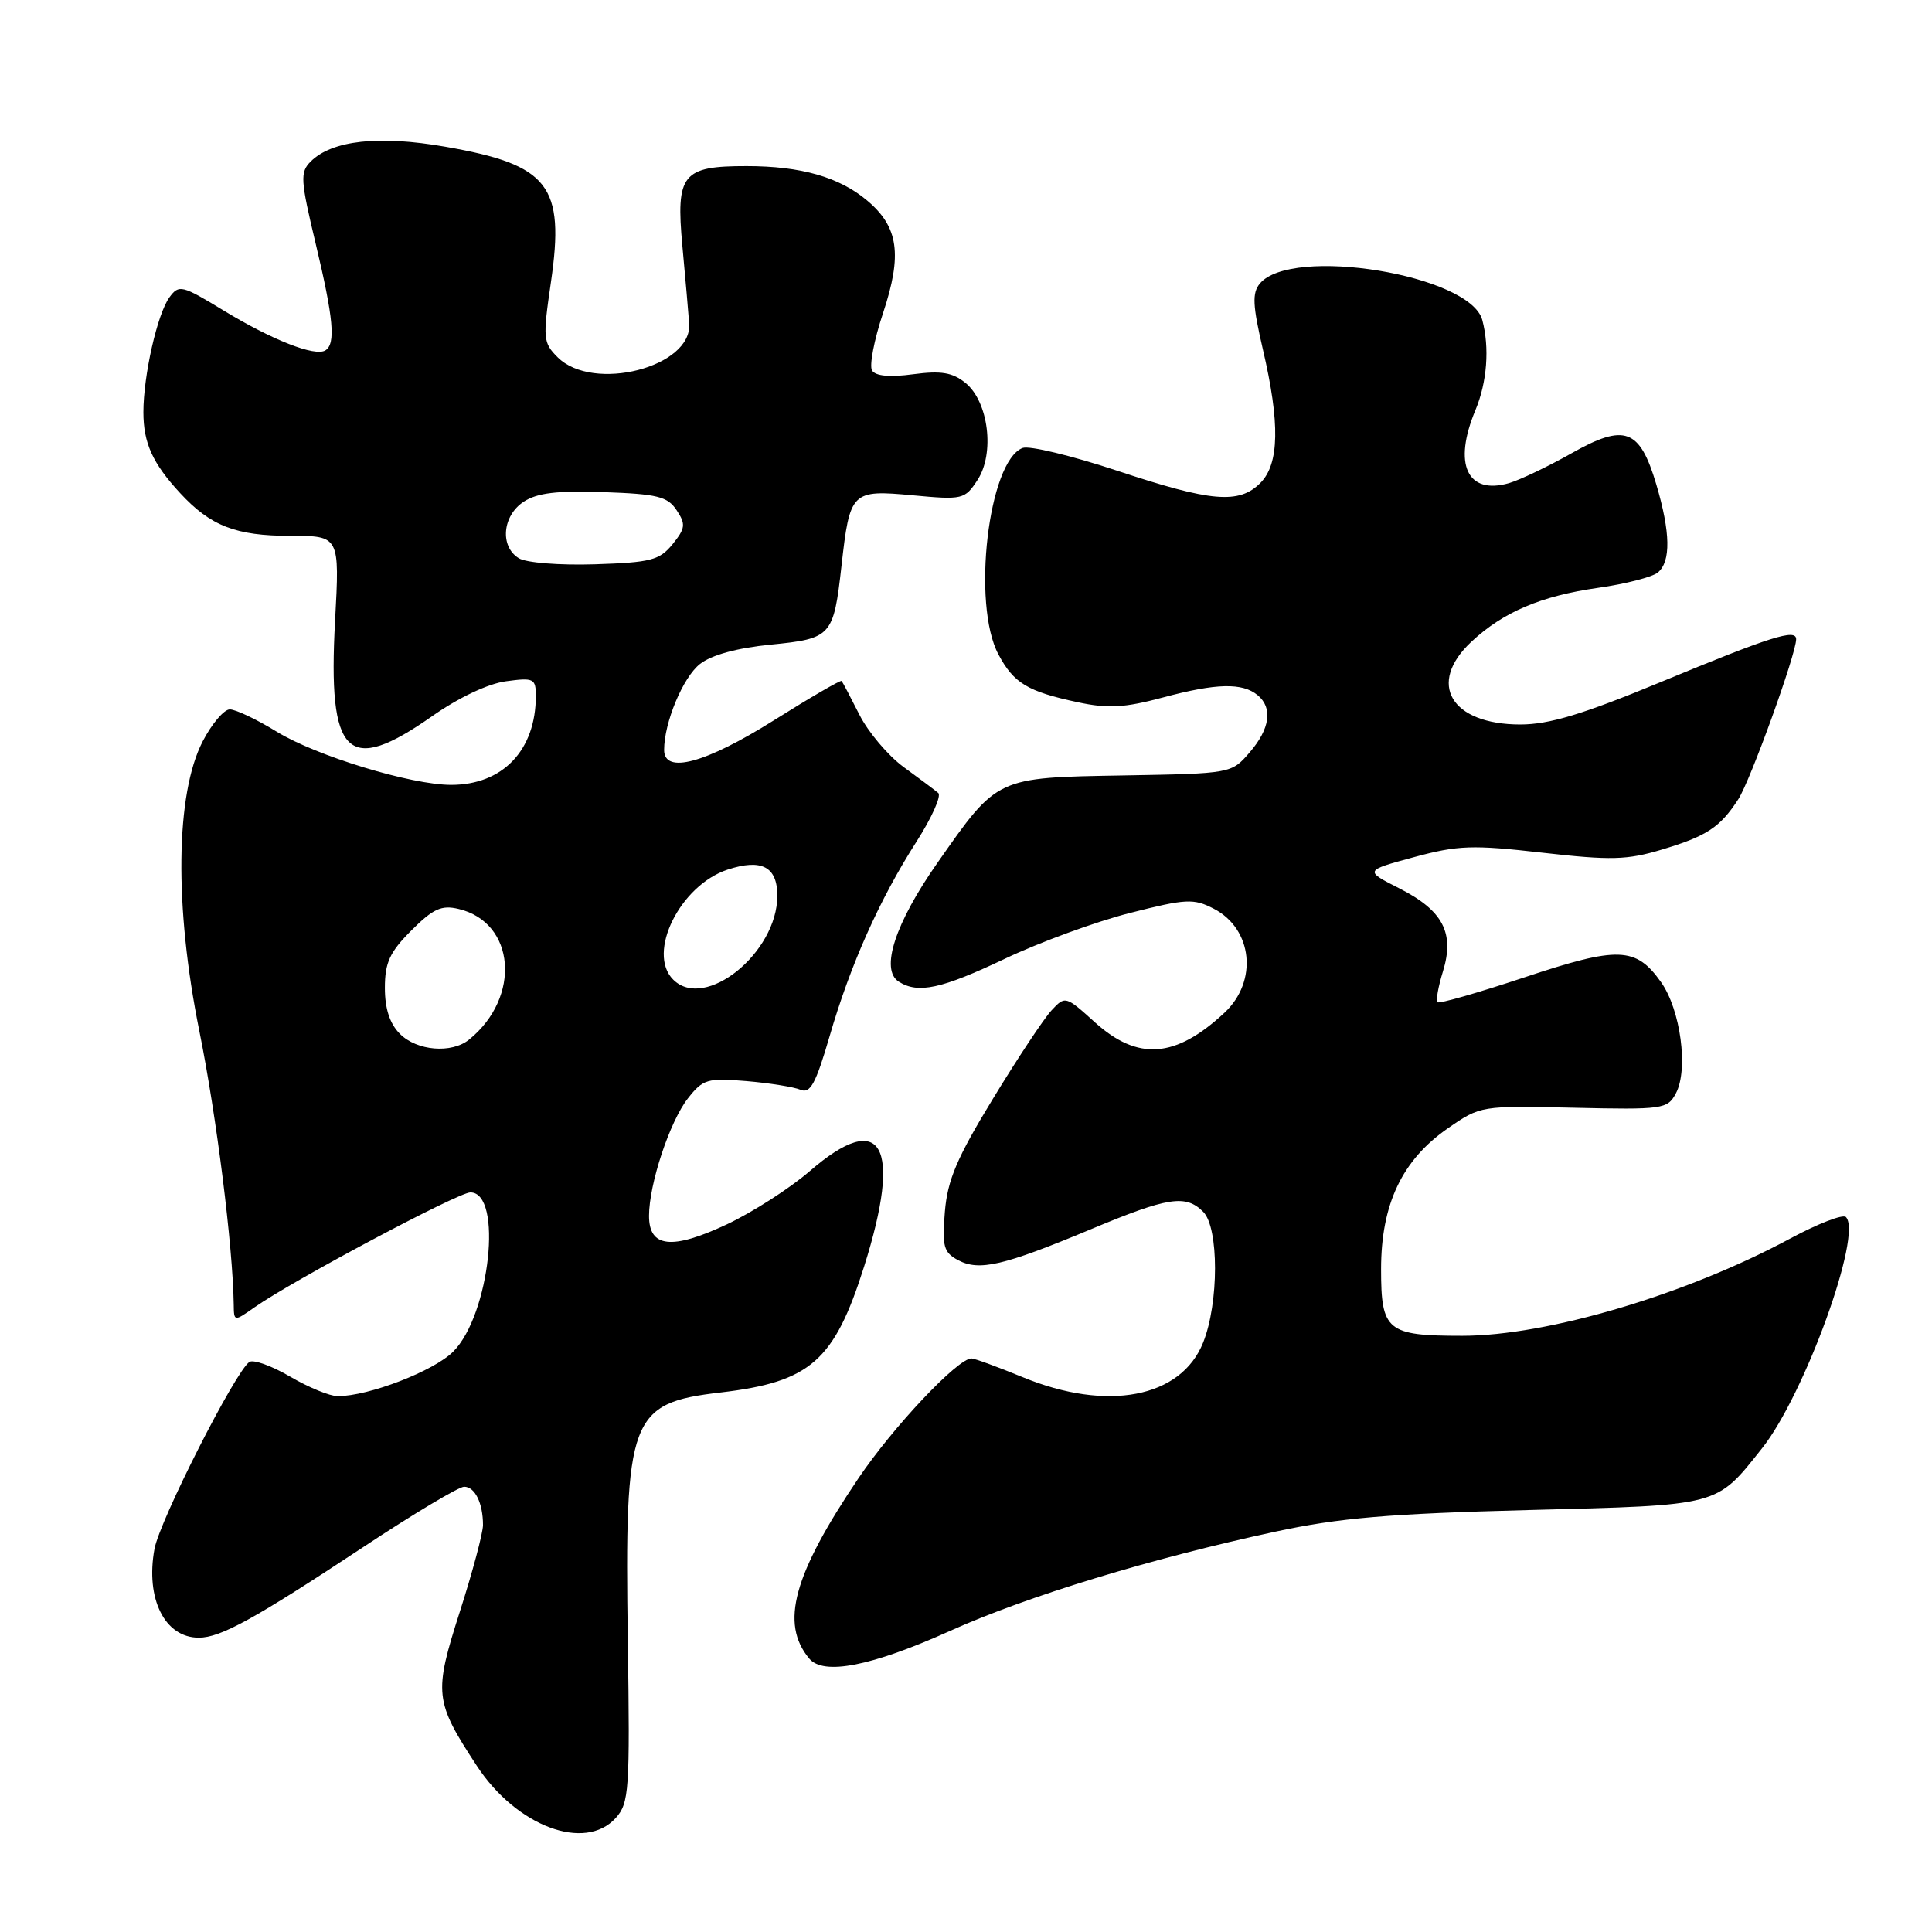 <?xml version="1.0" encoding="UTF-8" standalone="no"?>
<!DOCTYPE svg PUBLIC "-//W3C//DTD SVG 1.1//EN" "http://www.w3.org/Graphics/SVG/1.1/DTD/svg11.dtd" >
<svg xmlns="http://www.w3.org/2000/svg" xmlns:xlink="http://www.w3.org/1999/xlink" version="1.1" viewBox="0 0 256 256">
 <g >
 <path fill="currentColor"
d=" M 81.60 240.88 C 83.36 238.91 83.48 237.25 83.19 217.47 C 82.75 187.76 83.44 185.92 95.50 184.51 C 107.39 183.11 110.54 180.34 114.50 167.82 C 119.59 151.69 116.87 146.89 107.31 155.17 C 104.66 157.46 99.70 160.64 96.28 162.25 C 89.01 165.65 86.00 165.32 86.00 161.11 C 86.00 156.90 88.75 148.59 91.16 145.53 C 93.15 142.99 93.74 142.82 98.91 143.25 C 101.98 143.51 105.21 144.03 106.08 144.40 C 107.36 144.95 108.10 143.59 109.92 137.33 C 112.68 127.82 116.53 119.20 121.43 111.54 C 123.47 108.35 124.77 105.44 124.32 105.07 C 123.87 104.69 121.81 103.15 119.74 101.64 C 117.67 100.12 115.03 97.00 113.87 94.69 C 112.71 92.39 111.65 90.38 111.52 90.23 C 111.39 90.08 107.33 92.44 102.49 95.48 C 93.46 101.14 88.00 102.61 88.00 99.37 C 88.00 95.74 90.50 89.75 92.74 87.99 C 94.27 86.79 97.65 85.86 102.10 85.42 C 110.18 84.62 110.45 84.33 111.50 75.00 C 112.61 65.09 112.83 64.88 120.93 65.63 C 127.55 66.25 127.84 66.18 129.52 63.61 C 131.84 60.08 130.99 53.22 127.93 50.74 C 126.21 49.35 124.71 49.10 121.00 49.59 C 117.90 50.01 116.01 49.83 115.55 49.09 C 115.17 48.46 115.82 45.04 117.01 41.48 C 119.58 33.74 119.07 30.07 114.90 26.57 C 111.21 23.46 106.13 22.01 98.94 22.01 C 90.40 22.00 89.54 23.07 90.42 32.60 C 90.82 36.95 91.23 41.57 91.32 42.87 C 91.76 48.65 78.59 52.03 73.89 47.34 C 71.96 45.41 71.91 44.84 73.00 37.40 C 74.87 24.55 72.76 21.84 59.00 19.44 C 50.20 17.90 43.98 18.59 41.16 21.41 C 39.75 22.83 39.81 23.84 41.82 32.24 C 44.20 42.20 44.51 45.57 43.11 46.43 C 41.74 47.28 36.07 45.06 29.64 41.15 C 24.09 37.77 23.71 37.68 22.45 39.40 C 20.85 41.59 19.00 49.75 19.00 54.61 C 19.00 58.71 20.22 61.39 23.87 65.34 C 27.90 69.70 31.26 71.00 38.45 71.00 C 45.01 71.00 45.01 71.00 44.40 82.25 C 43.42 100.27 45.99 102.80 57.26 94.90 C 60.76 92.44 64.69 90.58 67.06 90.27 C 70.73 89.77 71.00 89.91 71.00 92.22 C 71.00 99.40 66.62 104.00 59.78 104.00 C 54.48 104.00 41.92 100.17 36.68 96.96 C 34.03 95.33 31.23 94.00 30.45 94.00 C 29.68 94.00 28.06 95.91 26.85 98.25 C 23.26 105.22 23.09 120.14 26.41 136.59 C 28.69 147.86 30.85 165.09 30.97 172.82 C 31.00 175.14 31.00 175.14 33.75 173.21 C 38.81 169.66 60.72 158.00 62.33 158.00 C 66.67 158.00 64.92 174.23 60.05 179.10 C 57.47 181.68 48.86 185.00 44.75 185.00 C 43.71 185.00 40.88 183.84 38.46 182.42 C 36.04 181.00 33.61 180.12 33.06 180.46 C 31.26 181.58 21.17 201.43 20.47 205.24 C 19.26 211.85 21.83 217.00 26.34 217.00 C 29.23 217.00 33.70 214.54 48.19 204.96 C 54.81 200.58 60.80 197.00 61.50 197.00 C 62.93 197.00 64.00 199.17 64.00 202.07 C 64.00 203.12 62.62 208.29 60.93 213.56 C 57.46 224.40 57.57 225.41 63.18 233.98 C 68.43 242.00 77.52 245.41 81.60 240.88 Z  M 125.94 216.08 C 136.12 211.50 152.51 206.50 169.00 202.95 C 177.44 201.13 184.01 200.57 202.50 200.09 C 228.10 199.43 227.33 199.64 233.47 191.92 C 239.10 184.86 246.84 163.51 244.59 161.26 C 244.19 160.86 240.86 162.15 237.18 164.13 C 223.43 171.54 205.01 177.00 193.77 177.00 C 183.78 177.00 183.00 176.36 183.00 168.18 C 183.00 159.57 185.77 153.73 191.84 149.51 C 196.17 146.51 196.23 146.50 208.54 146.78 C 220.35 147.05 220.95 146.96 222.06 144.88 C 223.75 141.73 222.69 133.78 220.09 130.13 C 216.75 125.44 214.44 125.36 201.98 129.51 C 195.87 131.54 190.69 133.03 190.47 132.80 C 190.25 132.58 190.57 130.74 191.20 128.71 C 192.76 123.62 191.20 120.65 185.43 117.72 C 180.78 115.36 180.78 115.36 187.35 113.58 C 193.19 112.00 195.09 111.93 204.40 112.99 C 213.46 114.02 215.59 113.96 220.19 112.58 C 226.16 110.79 227.91 109.64 230.33 105.91 C 231.93 103.45 238.00 86.66 238.00 84.70 C 238.00 83.27 234.67 84.33 220.00 90.40 C 209.74 94.65 205.29 95.99 201.47 96.00 C 192.25 96.00 189.03 90.58 194.97 85.03 C 199.19 81.09 204.18 78.97 211.76 77.89 C 215.38 77.38 218.94 76.46 219.67 75.86 C 221.42 74.41 221.35 70.55 219.47 64.20 C 217.27 56.79 215.30 56.07 208.22 60.07 C 205.11 61.83 201.38 63.60 199.95 64.02 C 194.40 65.61 192.51 61.50 195.50 54.35 C 197.05 50.64 197.39 46.07 196.41 42.40 C 194.80 36.41 171.12 32.54 166.93 37.58 C 165.90 38.83 165.98 40.46 167.34 46.31 C 169.62 56.06 169.52 61.48 167.00 64.00 C 164.17 66.83 160.51 66.52 148.02 62.37 C 142.01 60.38 136.38 59.02 135.50 59.36 C 130.96 61.10 128.74 80.07 132.30 86.72 C 134.33 90.53 136.16 91.63 142.81 93.05 C 146.82 93.91 148.98 93.79 154.13 92.41 C 161.20 90.52 164.62 90.44 166.65 92.12 C 168.67 93.80 168.29 96.56 165.59 99.69 C 163.17 102.50 163.17 102.50 148.84 102.75 C 131.97 103.04 132.21 102.92 124.25 114.28 C 118.60 122.33 116.59 128.50 119.10 130.08 C 121.66 131.70 124.73 131.04 133.15 127.04 C 137.74 124.86 145.19 122.13 149.70 120.98 C 157.18 119.08 158.15 119.03 160.83 120.41 C 165.99 123.08 166.71 130.03 162.25 134.19 C 155.77 140.23 150.78 140.60 145.08 135.46 C 141.20 131.95 141.14 131.93 139.33 133.88 C 138.32 134.97 134.83 140.23 131.57 145.59 C 126.80 153.41 125.55 156.35 125.20 160.56 C 124.82 165.16 125.04 165.95 126.94 166.97 C 129.74 168.47 132.96 167.72 144.48 162.91 C 154.79 158.60 157.10 158.24 159.43 160.57 C 161.52 162.66 161.52 172.67 159.42 177.90 C 156.49 185.23 146.71 187.10 135.50 182.48 C 132.20 181.12 129.15 180.01 128.73 180.00 C 126.91 179.99 118.34 189.07 113.76 195.86 C 105.12 208.66 103.35 215.11 107.22 219.76 C 109.11 222.04 115.48 220.79 125.94 216.08 Z  M 53.00 137.00 C 51.65 135.65 51.00 133.67 51.00 130.90 C 51.00 127.55 51.64 126.16 54.51 123.29 C 57.39 120.41 58.50 119.90 60.76 120.44 C 68.30 122.22 69.10 132.13 62.16 137.75 C 59.84 139.63 55.25 139.25 53.00 137.00 Z  M 89.20 129.80 C 85.67 126.27 90.11 117.31 96.41 115.23 C 100.92 113.75 103.00 114.84 103.00 118.69 C 103.00 126.26 93.40 134.00 89.20 129.80 Z  M 68.75 73.97 C 66.21 72.42 66.56 68.34 69.39 66.48 C 71.18 65.31 73.84 64.99 80.02 65.21 C 87.11 65.46 88.46 65.79 89.66 67.61 C 90.89 69.46 90.82 70.00 89.12 72.11 C 87.39 74.23 86.25 74.53 78.84 74.77 C 74.15 74.92 69.73 74.57 68.75 73.97 Z "/>
</g>
</svg>